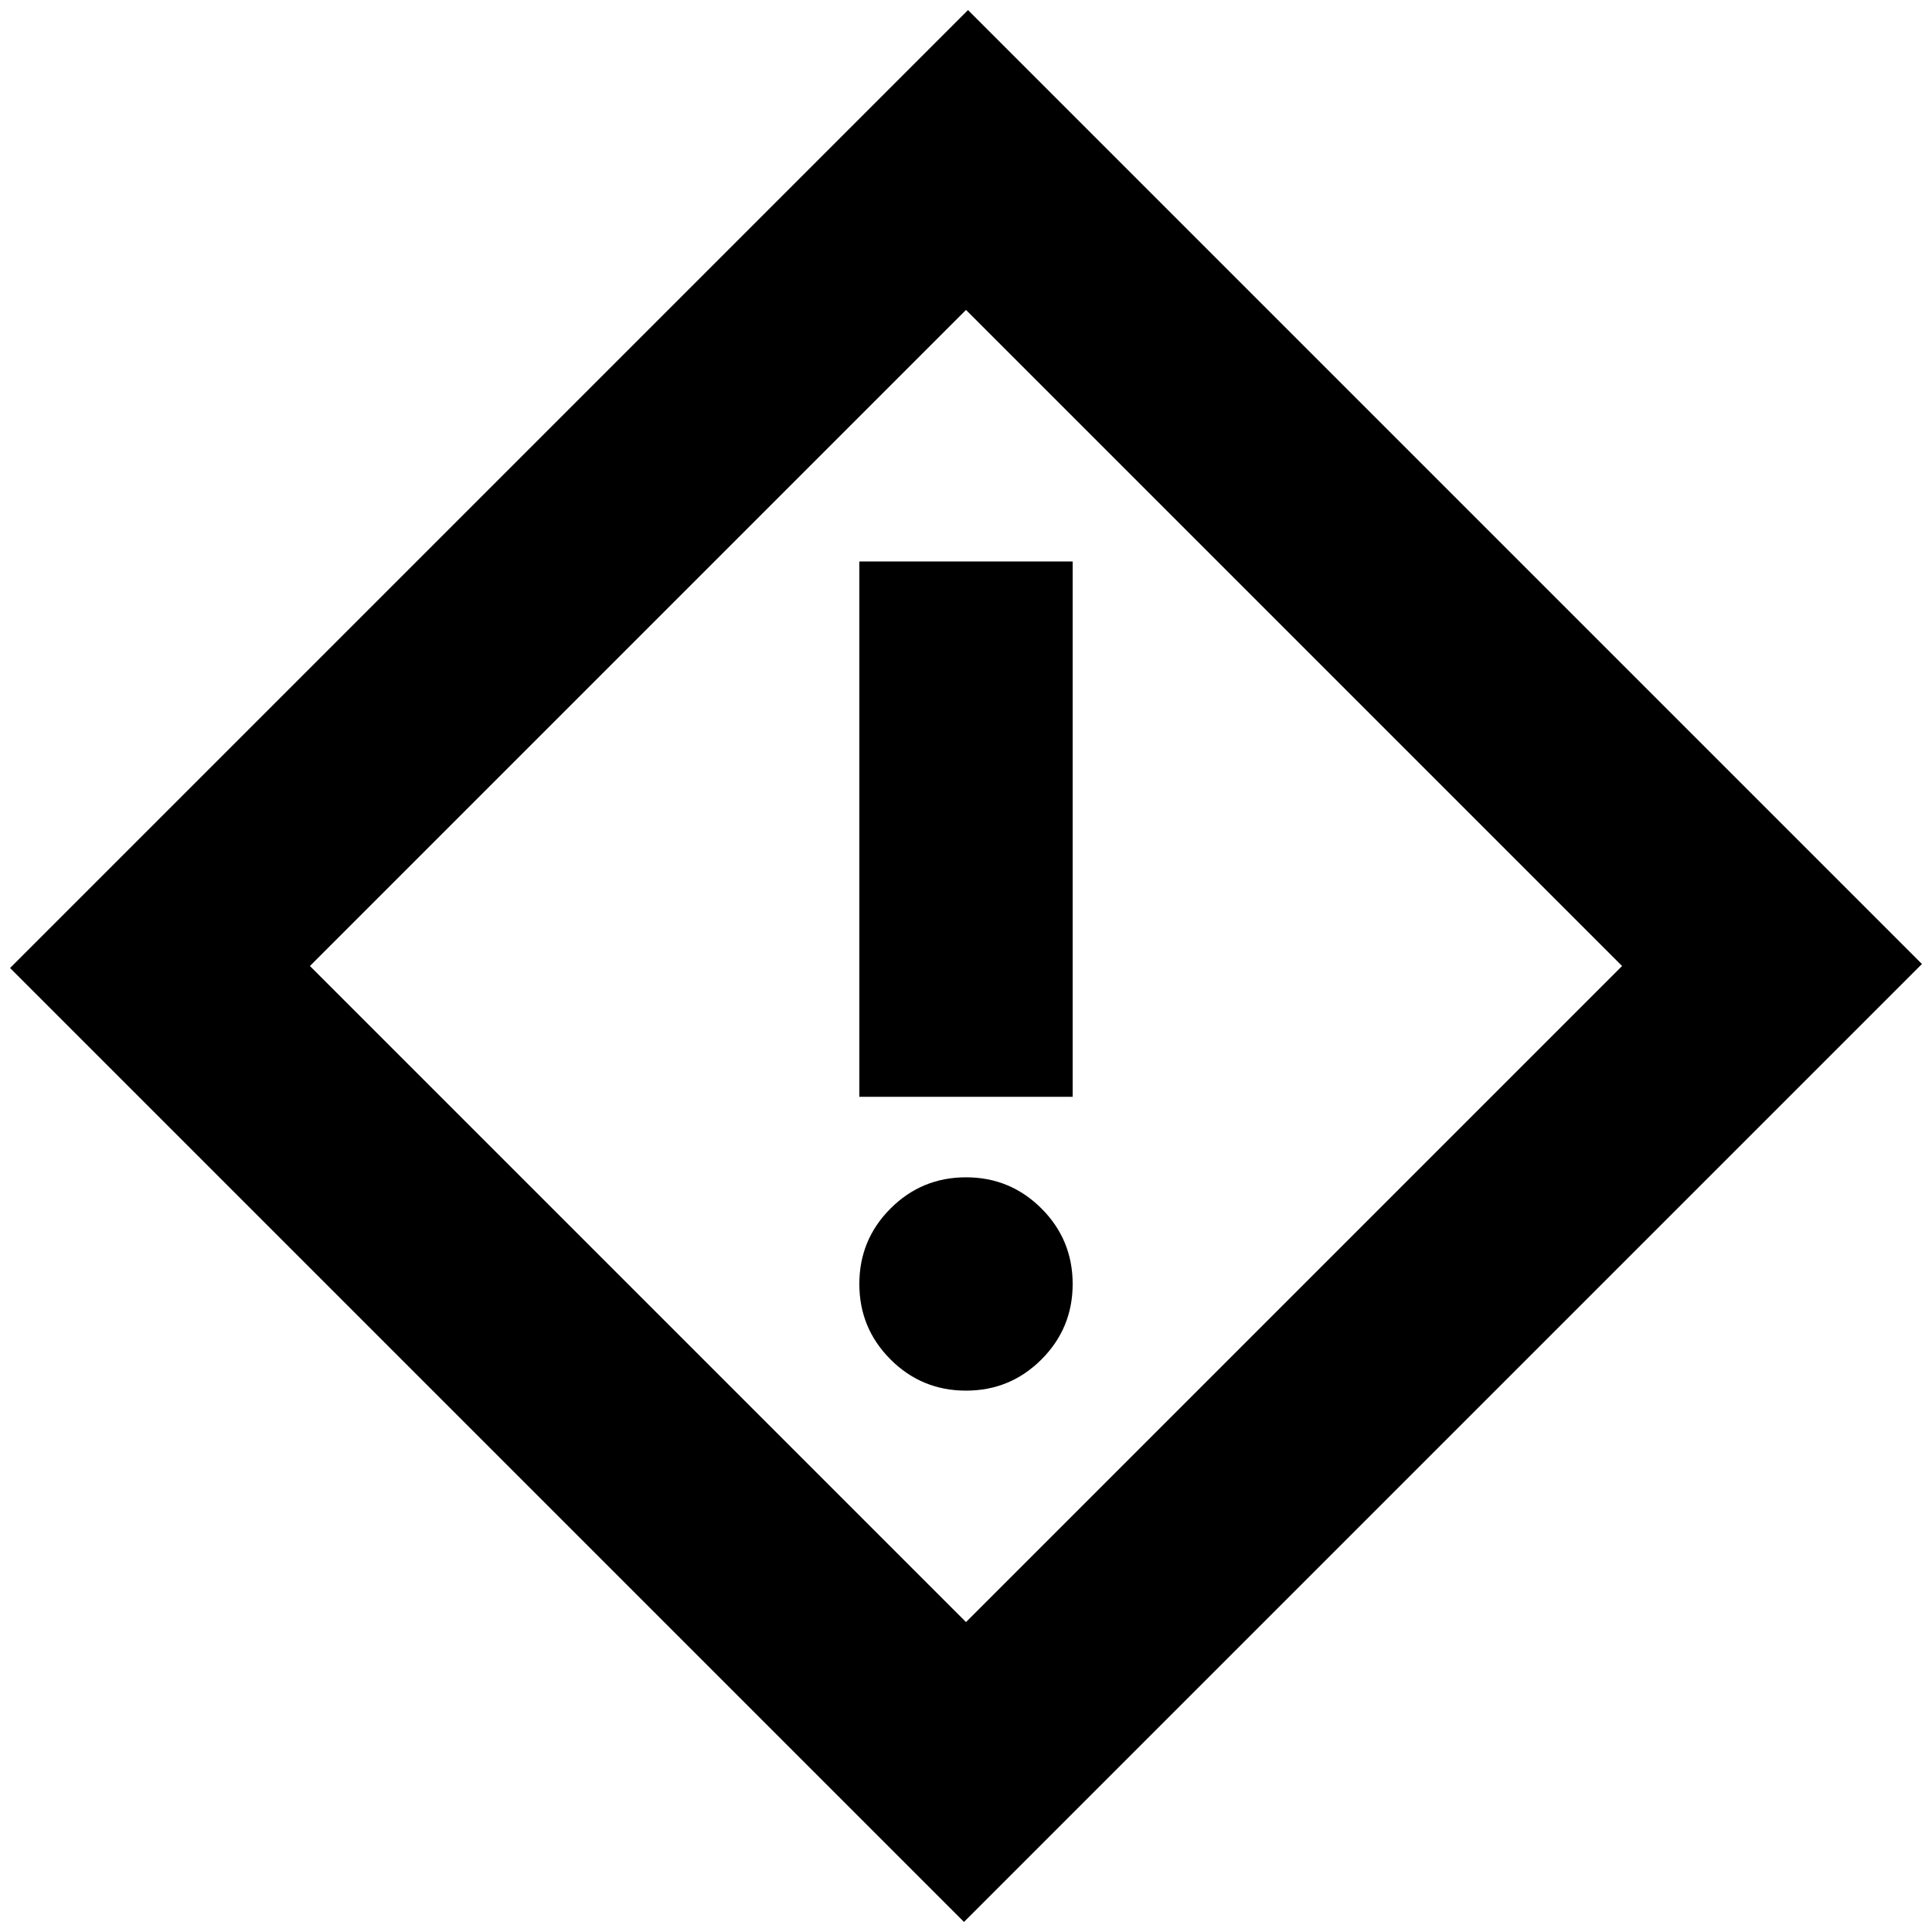 <svg xmlns="http://www.w3.org/2000/svg" height="24" viewBox="0 -960 960 960" width="24"><path d="M427-415h106v-266H427v266Zm53 146q22 0 37.5-15.5T533-322q0-22-15.5-37.5T480-375q-22 0-37.5 15.5T427-322q0 22 15.5 37.5T480-269ZM479-5 5-479l476-476 474 474L479-5Zm1-149 326-326-326-326-326 326 326 326Zm0-326Z"/></svg>